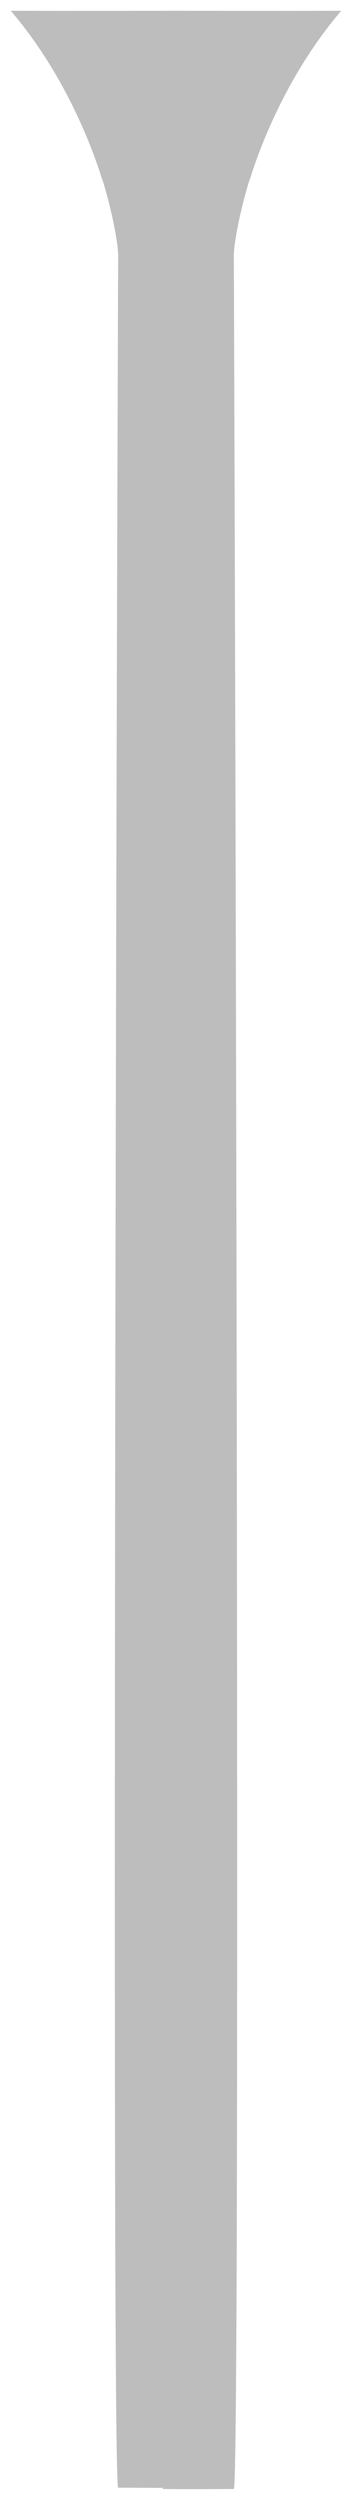 <svg xmlns="http://www.w3.org/2000/svg" xmlns:xlink="http://www.w3.org/1999/xlink" width="490.679" height="3476.86" viewBox="0 0 490.679 3476.86">
  <defs>
    <filter id="Path_1052" x="0" y="0" width="278.914" height="3475.066" filterUnits="userSpaceOnUse">
      <feOffset dx="-15" input="SourceAlpha"/>
      <feGaussianBlur stdDeviation="5" result="blur"/>
      <feFlood flood-opacity="0.161"/>
      <feComposite operator="in" in2="blur"/>
      <feComposite in="SourceGraphic"/>
    </filter>
    <filter id="Path_1053" x="211.765" y="0" width="278.914" height="3476.86" filterUnits="userSpaceOnUse">
      <feOffset dx="15" input="SourceAlpha"/>
      <feGaussianBlur stdDeviation="5" result="blur-2"/>
      <feFlood flood-opacity="0.161"/>
      <feComposite operator="in" in2="blur-2"/>
      <feComposite in="SourceGraphic"/>
    </filter>
  </defs>
  <g id="full_pillar" transform="translate(1287 -4664.558)">
    <g transform="matrix(1, 0, 0, 1, -1287, 4664.56)" filter="url(#Path_1052)">
      <path id="Path_1052-2" data-name="Path 1052" d="M1483.28,1195c54.5.227,248.679,0,248.679,0v339.231s.528,3095.415,0,3105.608c-46.427.512-72.045,0-98.934,0-10.374,0-.289-3105.608,0-3105.608-1.588-33.926-19.049-97.733-23.282-107.7C1605.51,1413.9,1570.058,1296.255,1483.28,1195Z" transform="translate(-1453.28 -1180)" fill="#bdbdbd"/>
    </g>
    <g transform="matrix(1, 0, 0, 1, -1287, 4664.56)" filter="url(#Path_1053)">
      <path id="Path_1053-2" data-name="Path 1053" d="M1731.959,1195c-54.5.227-248.679,0-248.679,0v339.231s-.528,3097.209,0,3107.4c46.427.512,72.045,0,98.934,0,10.374,0,.289-3107.4,0-3107.4,1.588-33.926,19.049-97.733,23.282-107.7C1609.729,1413.9,1645.181,1296.255,1731.959,1195Z" transform="translate(-1271.28 -1180)" fill="#bdbdbd"/>
    </g>
  </g>
</svg>
